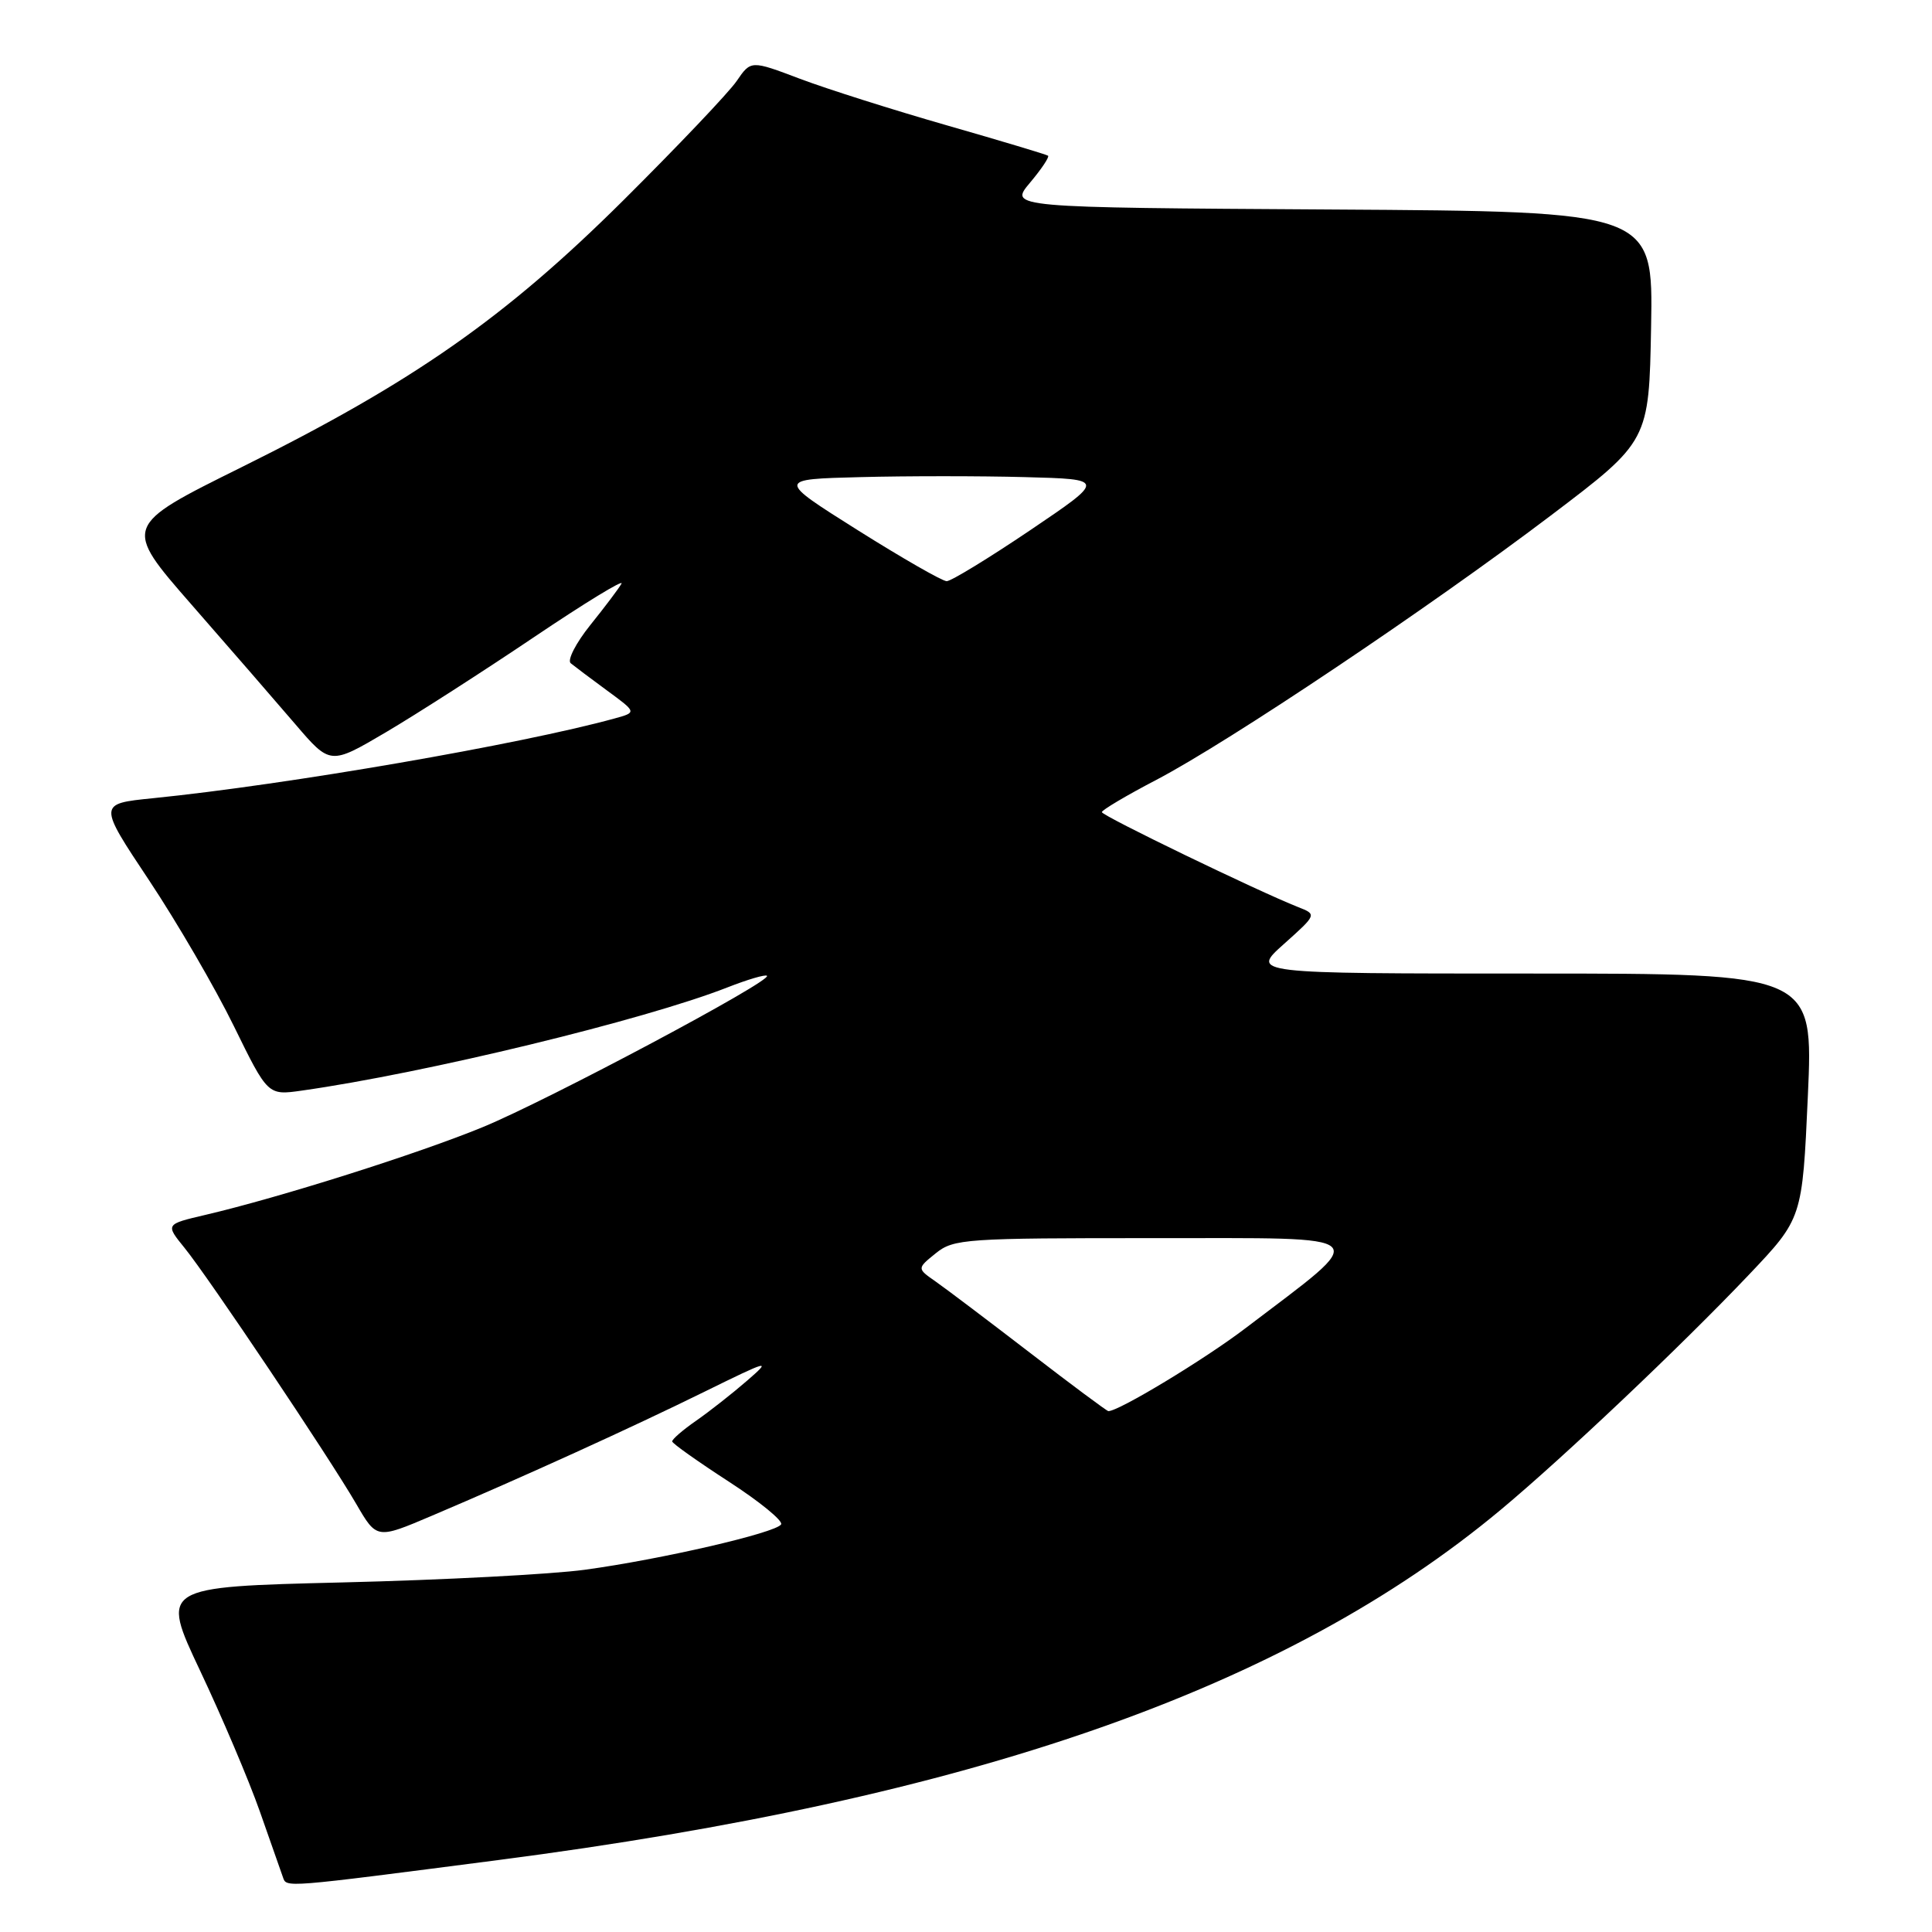 <?xml version="1.0" encoding="UTF-8" standalone="no"?>
<!DOCTYPE svg PUBLIC "-//W3C//DTD SVG 1.1//EN" "http://www.w3.org/Graphics/SVG/1.1/DTD/svg11.dtd" >
<svg xmlns="http://www.w3.org/2000/svg" xmlns:xlink="http://www.w3.org/1999/xlink" version="1.1" viewBox="0 0 256 256">
 <g >
 <path fill="currentColor"
d=" M 66.00 246.47 C 128.71 238.34 170.40 223.78 198.86 200.05 C 207.20 193.10 222.80 178.32 231.71 168.94 C 238.82 161.45 238.82 161.45 239.55 145.23 C 240.28 129.00 240.28 129.00 203.01 129.00 C 165.74 129.00 165.74 129.00 170.12 125.09 C 174.50 121.17 174.50 121.17 172.00 120.19 C 166.64 118.07 146.00 108.09 146.00 107.61 C 146.00 107.34 149.26 105.40 153.25 103.32 C 162.87 98.28 189.33 80.55 205.50 68.30 C 218.50 58.45 218.50 58.45 218.78 43.24 C 219.05 28.02 219.05 28.02 176.38 27.76 C 133.71 27.50 133.71 27.50 136.48 24.21 C 138.00 22.40 139.08 20.79 138.87 20.63 C 138.67 20.48 132.65 18.67 125.50 16.62 C 118.35 14.57 109.58 11.79 106.00 10.44 C 99.50 7.98 99.50 7.98 97.61 10.74 C 96.57 12.26 89.82 19.36 82.61 26.53 C 66.91 42.13 54.75 50.63 32.00 61.91 C 16.28 69.70 16.28 69.70 25.39 80.13 C 30.40 85.86 36.58 92.98 39.13 95.96 C 43.76 101.37 43.76 101.37 51.13 97.03 C 55.18 94.64 64.01 88.97 70.75 84.43 C 77.49 79.89 82.71 76.70 82.35 77.34 C 81.99 77.98 80.13 80.45 78.22 82.82 C 76.31 85.20 75.14 87.48 75.62 87.88 C 76.11 88.28 78.27 89.91 80.44 91.50 C 84.38 94.39 84.38 94.39 81.44 95.20 C 68.98 98.63 38.08 103.97 20.25 105.77 C 13.00 106.50 13.00 106.50 19.75 116.64 C 23.46 122.22 28.52 130.92 30.99 135.97 C 35.49 145.15 35.49 145.15 39.99 144.51 C 56.38 142.19 85.39 135.15 96.38 130.84 C 99.06 129.79 101.43 129.09 101.63 129.30 C 102.31 129.98 72.65 145.77 63.99 149.34 C 55.45 152.86 37.09 158.67 27.21 160.98 C 21.91 162.22 21.91 162.22 24.46 165.36 C 27.65 169.29 43.58 193.04 47.21 199.29 C 49.92 203.95 49.92 203.95 57.21 200.85 C 69.22 195.75 83.71 189.16 93.39 184.39 C 101.95 180.18 102.29 180.09 99.00 182.94 C 97.08 184.61 94.04 187.00 92.26 188.24 C 90.47 189.48 89.04 190.72 89.07 191.00 C 89.10 191.28 92.48 193.67 96.58 196.33 C 100.67 198.98 103.79 201.53 103.50 201.99 C 102.82 203.11 87.57 206.63 77.50 208.00 C 73.10 208.60 58.65 209.36 45.38 209.68 C 21.27 210.27 21.27 210.27 26.52 221.39 C 29.41 227.50 32.97 235.88 34.42 240.00 C 35.87 244.12 37.25 248.06 37.49 248.74 C 37.98 250.13 37.36 250.18 66.00 246.47 Z  M 136.45 179.23 C 130.92 174.98 125.30 170.73 123.95 169.79 C 121.50 168.08 121.50 168.08 124.00 166.06 C 126.37 164.15 127.91 164.05 153.00 164.06 C 182.75 164.08 181.86 163.19 165.00 176.02 C 159.59 180.14 148.17 187.04 146.86 186.98 C 146.66 186.97 141.98 183.49 136.45 179.23 Z  M 113.65 70.25 C 102.93 63.50 102.93 63.50 114.02 63.22 C 120.12 63.06 129.92 63.06 135.81 63.22 C 146.50 63.50 146.50 63.50 136.50 70.26 C 131.00 73.97 126.02 77.01 125.44 77.01 C 124.85 77.00 119.55 73.96 113.65 70.25 Z "/>
</g>
</svg>